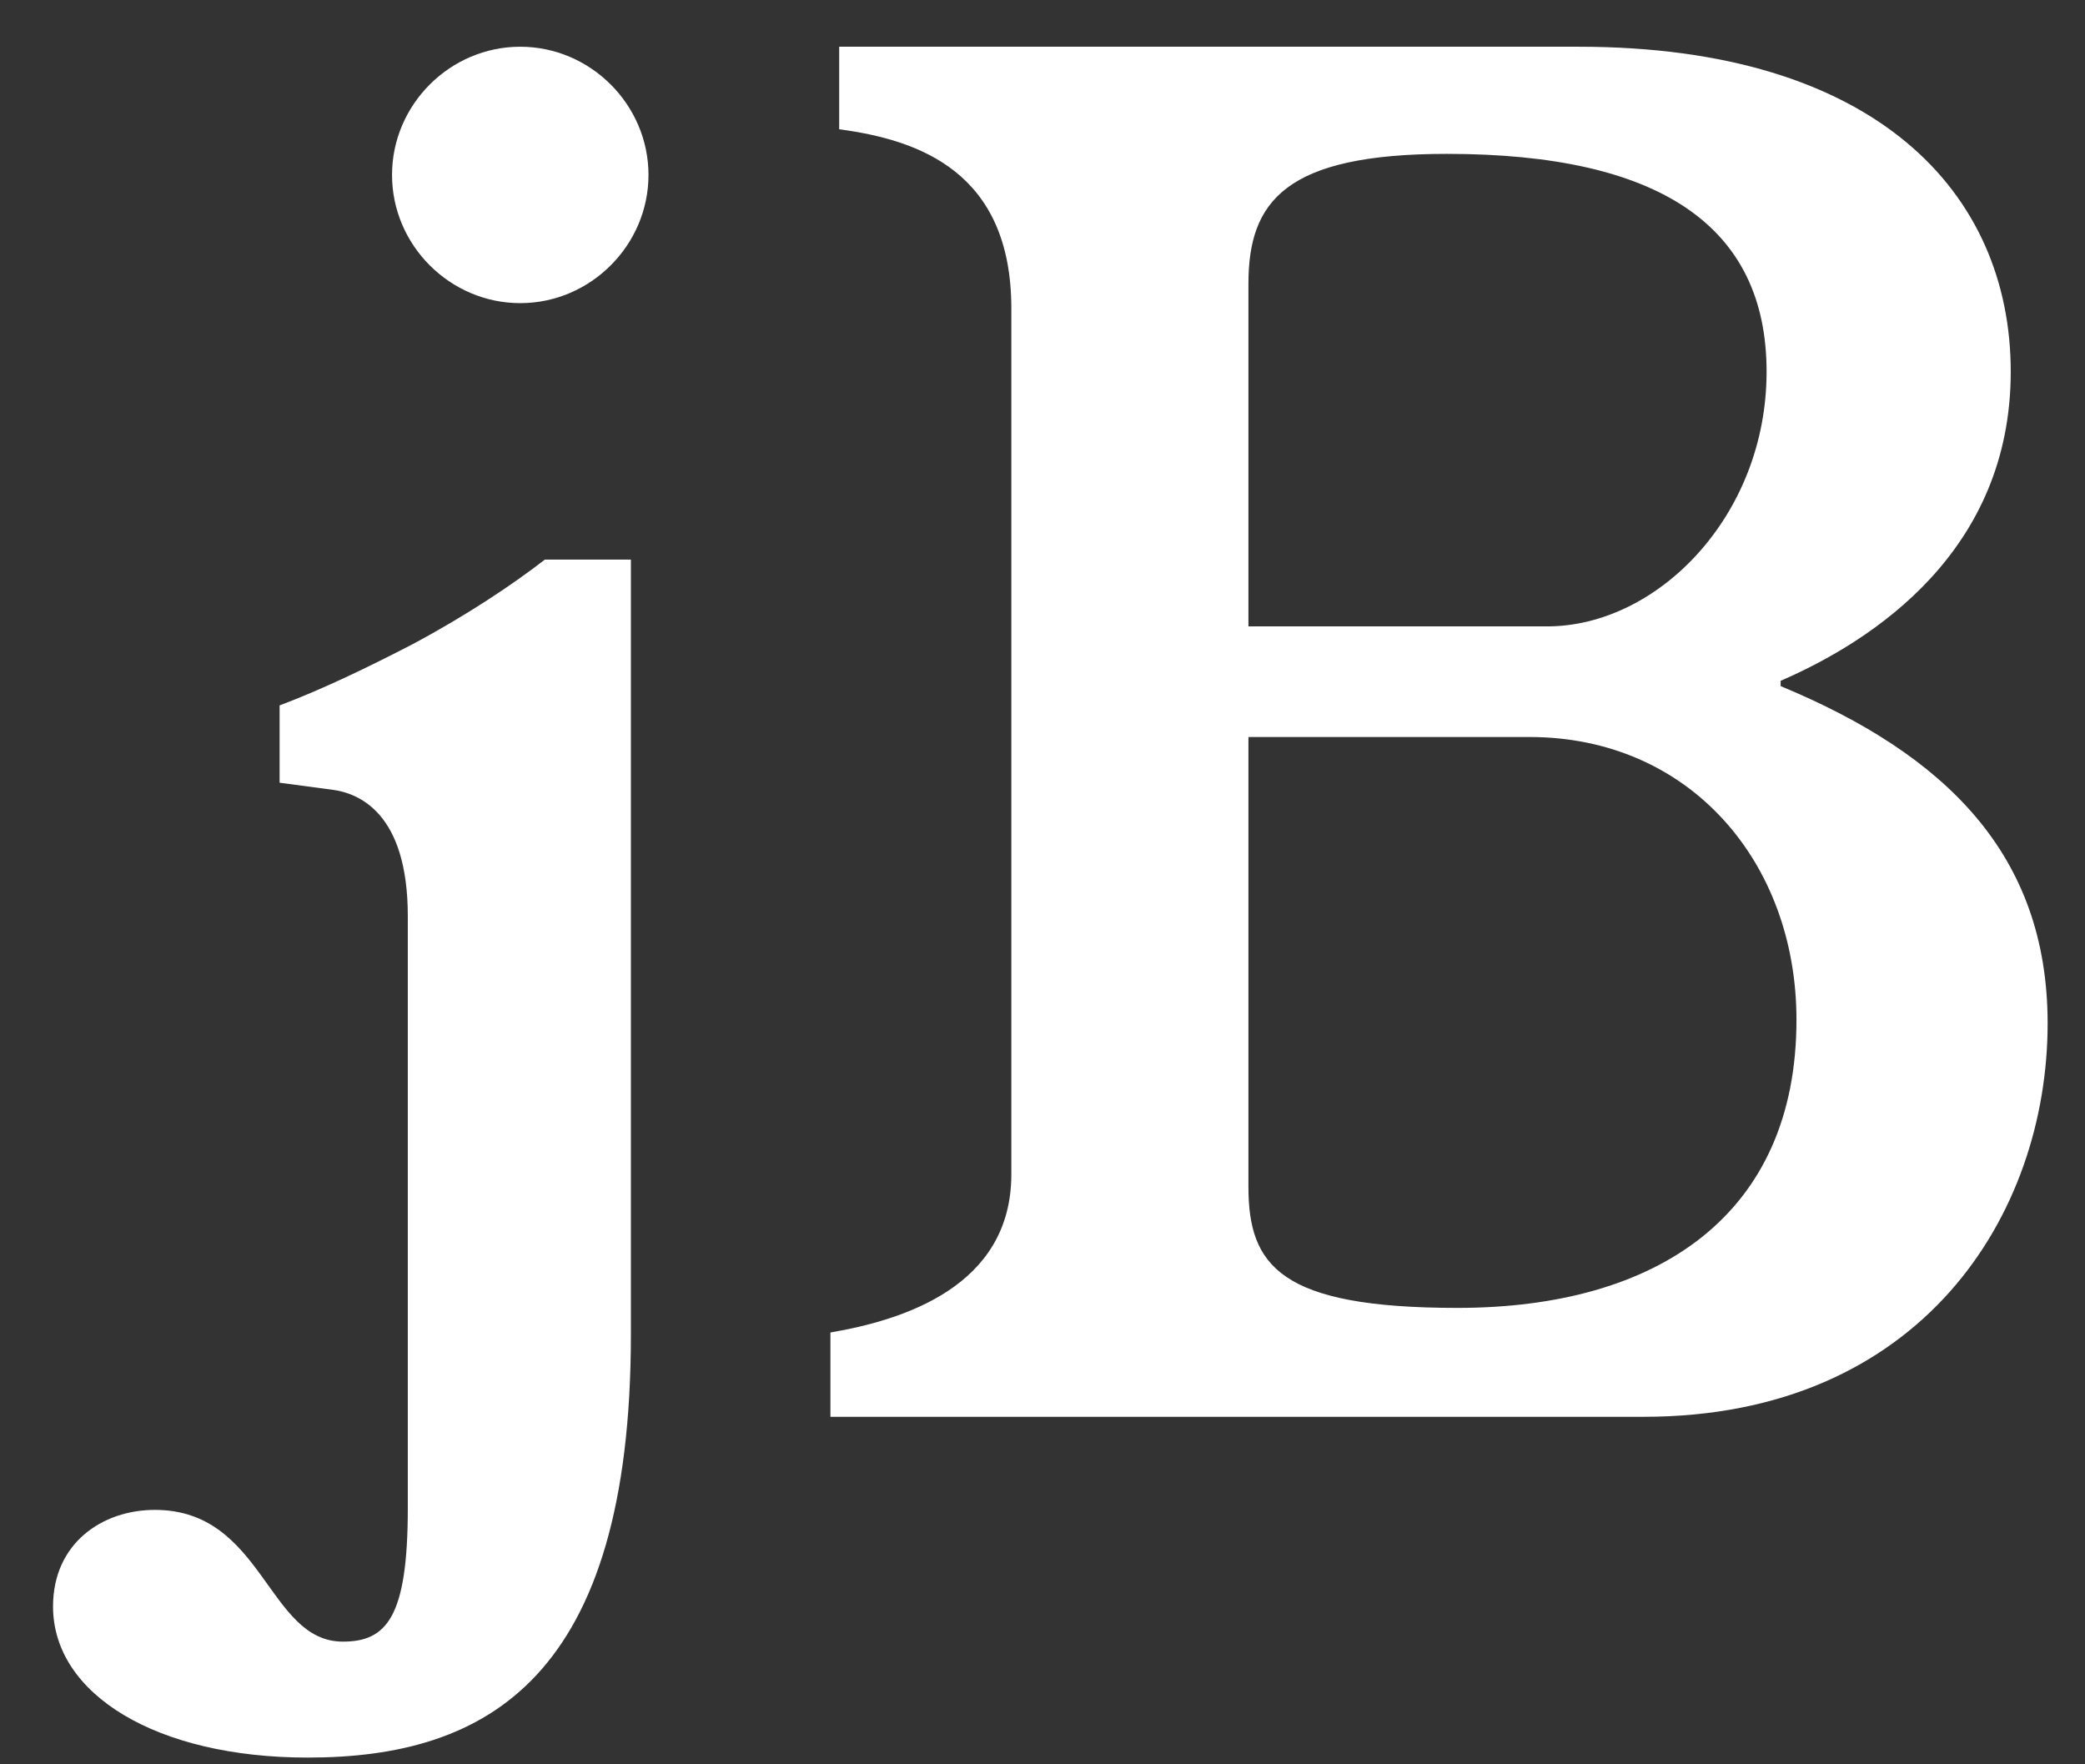 <svg width="39" height="33" viewBox="0 0 39 33" fill="none" xmlns="http://www.w3.org/2000/svg">
<rect x="0" y="0" width="39" height="33" fill="#333333" stroke="none"/>
<path d="M12.13 3.272C12.13 1.958 11.045 0.874 9.731 0.874C8.417 0.874 7.333 1.958 7.333 3.272C7.333 4.586 8.417 5.67 9.731 5.67C11.045 5.67 12.13 4.586 12.13 3.272ZM11.801 10.467H10.191C9.6 10.927 8.713 11.518 7.727 12.044C6.906 12.471 6.019 12.898 5.23 13.194V14.64L6.216 14.771C6.709 14.837 7.628 15.198 7.628 17.137V28.208C7.628 30.245 7.234 30.705 6.413 30.705C5 30.705 4.934 28.241 2.897 28.241C1.912 28.241 0.992 28.866 0.992 30.048C0.992 31.691 2.93 32.874 5.756 32.874C9.107 32.874 11.801 31.395 11.801 24.956V10.467Z" fill="white"/>
<path d="M38.301 19.141C38.301 15.987 36.395 14.114 33.307 12.833V12.734C35.048 11.979 37.611 10.303 37.611 6.952C37.611 3.601 35.081 0.874 29.529 0.874H15.697V2.418C17.176 2.615 18.917 3.206 18.917 5.769V21.966C18.917 24.069 16.88 24.693 15.533 24.923V26.5H30.744C35.935 26.5 38.301 22.722 38.301 19.141ZM33.044 6.952C33.044 9.646 31.007 11.716 28.938 11.716H23.352V5.309C23.352 3.765 24.042 2.878 27.065 2.878C31.04 2.878 33.044 4.225 33.044 6.952ZM33.603 19.075C33.603 22.722 31.007 24.463 27.262 24.463C23.944 24.463 23.352 23.675 23.352 22.196V13.785H28.609C31.599 13.785 33.603 16.118 33.603 19.075Z" fill="white"/>
</svg>
